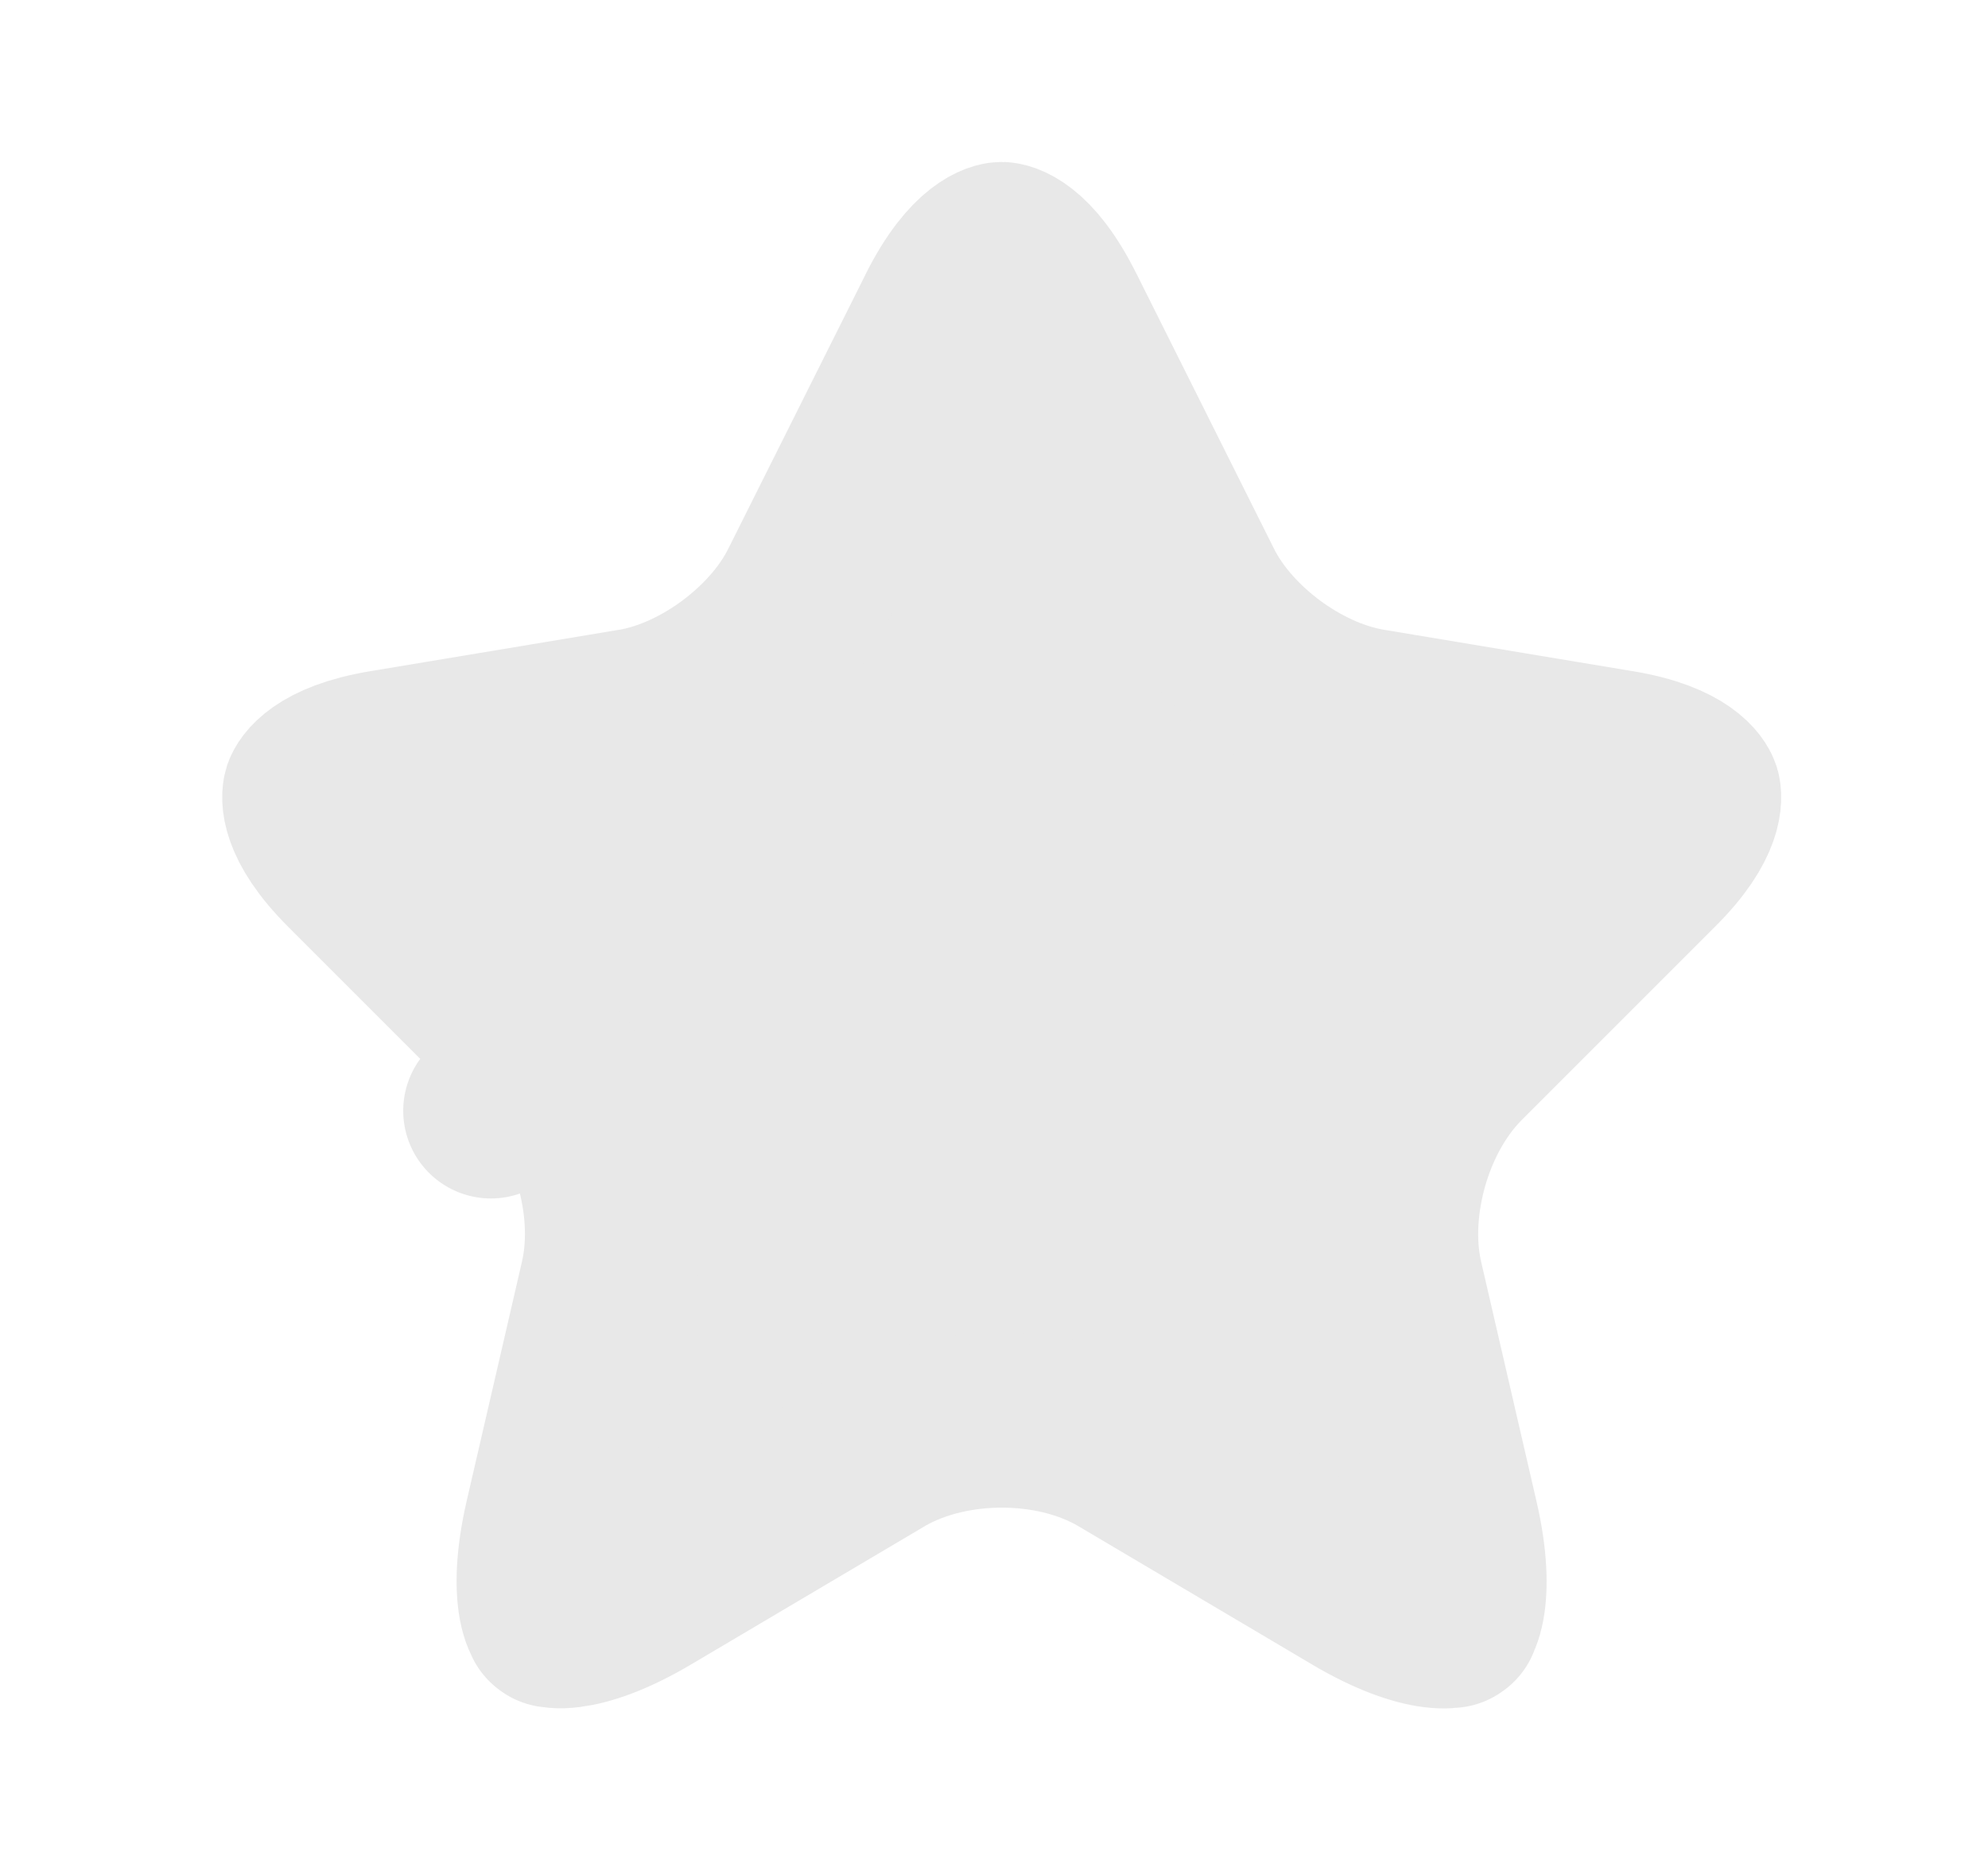 <svg width="17" height="16" viewBox="0 0 17 16" fill="none" xmlns="http://www.w3.org/2000/svg">
<path d="M9.046 2.674L9.047 2.675L10.219 5.019C10.367 5.319 10.607 5.564 10.844 5.74C11.083 5.916 11.388 6.072 11.715 6.126L11.715 6.126L13.841 6.48C13.841 6.48 13.842 6.48 13.842 6.48C14.392 6.571 14.474 6.771 14.478 6.783C14.481 6.793 14.532 7.001 14.136 7.394L14.134 7.396L12.481 9.049C12.229 9.302 12.067 9.63 11.979 9.937C11.892 10.243 11.855 10.606 11.933 10.95L11.933 10.95L11.934 10.955L12.407 13.002C12.407 13.002 12.407 13.002 12.407 13.002C12.407 13.002 12.407 13.002 12.407 13.002C12.486 13.342 12.486 13.576 12.46 13.718C12.444 13.804 12.422 13.84 12.413 13.852C12.399 13.857 12.357 13.866 12.269 13.855C12.125 13.837 11.901 13.766 11.6 13.588C11.6 13.588 11.6 13.588 11.6 13.588C11.6 13.588 11.6 13.588 11.599 13.587L9.607 12.408C9.607 12.408 9.607 12.408 9.607 12.408C9.283 12.216 8.904 12.143 8.567 12.143C8.23 12.143 7.852 12.216 7.527 12.405L7.527 12.405L7.523 12.408L5.529 13.588L5.529 13.588C5.229 13.766 5.007 13.836 4.864 13.854C4.773 13.866 4.732 13.854 4.719 13.849C4.71 13.839 4.687 13.803 4.67 13.714C4.644 13.573 4.644 13.34 4.722 13.002L4.722 13.002L5.195 10.955L5.195 10.955L5.196 10.95C5.274 10.606 5.238 10.243 5.15 9.937C5.062 9.63 4.901 9.302 4.648 9.049L4.198 9.499L4.648 9.049L2.995 7.396C2.601 7.002 2.65 6.793 2.654 6.781C2.658 6.77 2.738 6.571 3.288 6.48C3.288 6.48 3.288 6.48 3.288 6.48L5.414 6.126L5.414 6.126L5.417 6.126C5.741 6.071 6.044 5.915 6.281 5.739C6.516 5.564 6.756 5.319 6.903 5.019L8.075 2.677C8.075 2.676 8.075 2.676 8.075 2.676C8.341 2.148 8.561 2.135 8.564 2.135C8.566 2.135 8.784 2.146 9.046 2.674ZM12.409 13.856C12.409 13.856 12.41 13.855 12.412 13.854C12.41 13.855 12.409 13.856 12.409 13.856ZM12.416 13.851C12.418 13.849 12.419 13.849 12.419 13.849C12.419 13.849 12.418 13.85 12.416 13.851ZM4.714 13.847C4.714 13.847 4.715 13.848 4.717 13.849C4.715 13.848 4.714 13.847 4.714 13.847ZM4.72 13.851C4.722 13.852 4.722 13.853 4.722 13.853C4.722 13.853 4.721 13.853 4.72 13.851Z" fill="#E8E8E8" stroke="#E8E8E8" stroke-width="1.5" stroke-linecap="round" stroke-linejoin="round"/>
</svg>
